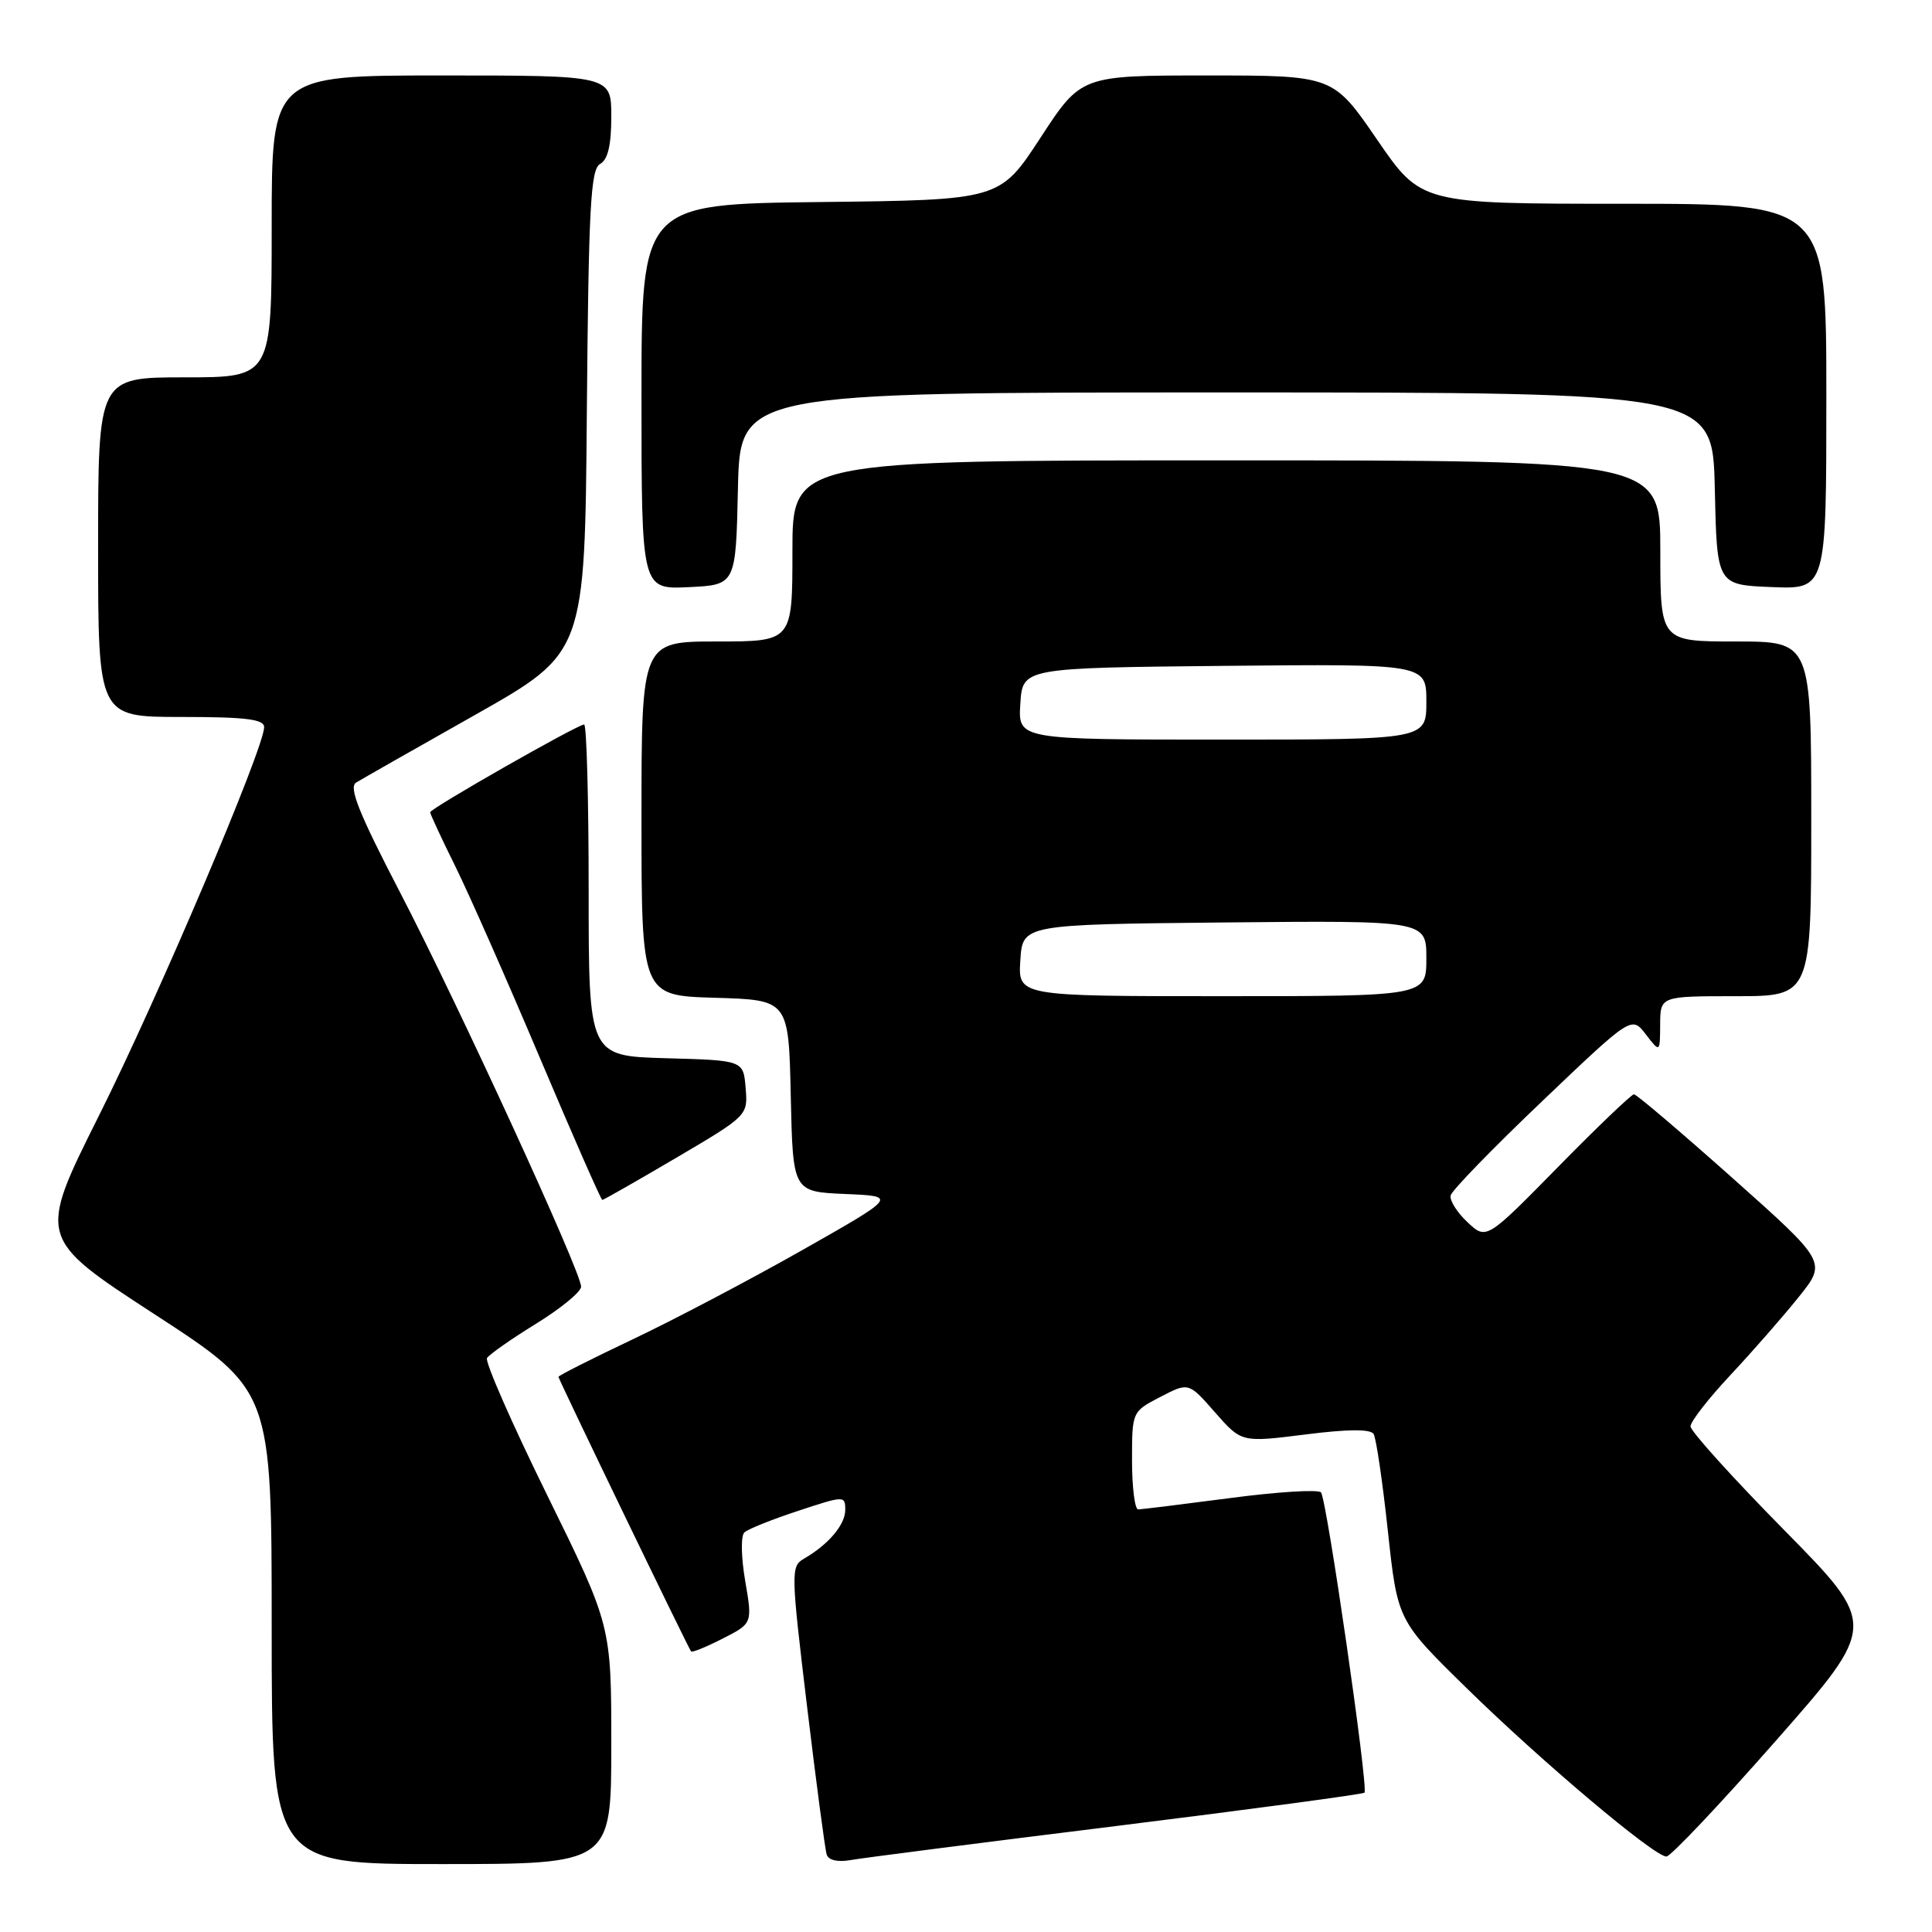 <?xml version="1.0" encoding="UTF-8" standalone="no"?>
<!DOCTYPE svg PUBLIC "-//W3C//DTD SVG 1.1//EN" "http://www.w3.org/Graphics/SVG/1.1/DTD/svg11.dtd" >
<svg xmlns="http://www.w3.org/2000/svg" xmlns:xlink="http://www.w3.org/1999/xlink" version="1.1" viewBox="0 0 256 256">
 <g >
 <path fill="currentColor"
d=" M 81.00 231.20 C 81.00 215.40 81.00 215.40 72.50 198.11 C 67.82 188.60 64.24 180.43 64.53 179.95 C 64.83 179.47 67.75 177.42 71.03 175.40 C 74.32 173.37 77.00 171.17 77.00 170.49 C 77.00 168.53 60.75 133.15 52.99 118.21 C 47.55 107.74 46.18 104.31 47.18 103.70 C 47.91 103.25 55.02 99.20 63.00 94.70 C 77.50 86.50 77.50 86.50 77.76 54.53 C 77.99 27.48 78.26 22.44 79.51 21.73 C 80.55 21.16 81.00 19.23 81.00 15.45 C 81.00 10.00 81.00 10.00 58.50 10.00 C 36.00 10.00 36.00 10.00 36.00 30.00 C 36.00 50.00 36.00 50.00 24.50 50.00 C 13.00 50.00 13.00 50.00 13.00 72.50 C 13.00 95.00 13.00 95.00 24.00 95.00 C 32.55 95.00 35.00 95.30 35.00 96.35 C 35.00 99.11 20.93 132.22 13.10 147.85 C 4.99 164.07 4.99 164.07 20.50 174.16 C 36.00 184.24 36.00 184.24 36.00 215.62 C 36.00 247.00 36.00 247.00 58.50 247.00 C 81.00 247.00 81.00 247.00 81.00 231.20 Z  M 147.96 241.95 C 165.81 239.73 180.58 237.75 180.80 237.54 C 181.35 236.98 175.80 198.65 175.04 197.75 C 174.68 197.34 169.27 197.67 163.01 198.50 C 156.75 199.32 151.26 200.00 150.81 200.00 C 150.37 200.00 150.00 197.09 150.00 193.52 C 150.00 187.05 150.00 187.05 153.75 185.10 C 157.50 183.15 157.50 183.15 161.00 187.15 C 164.50 191.14 164.50 191.14 172.94 190.08 C 178.59 189.36 181.59 189.34 182.01 190.01 C 182.35 190.57 183.20 196.35 183.90 202.87 C 185.18 214.72 185.18 214.72 194.34 223.69 C 204.31 233.46 219.19 246.00 220.81 246.00 C 221.36 246.00 227.89 239.10 235.31 230.66 C 248.80 215.33 248.80 215.33 236.40 202.73 C 229.58 195.81 224.00 189.63 224.00 189.00 C 224.00 188.37 226.39 185.30 229.31 182.18 C 232.24 179.05 236.30 174.41 238.34 171.86 C 242.06 167.23 242.06 167.23 229.58 156.11 C 222.72 150.00 216.84 145.00 216.51 145.00 C 216.18 145.00 211.64 149.34 206.43 154.65 C 196.95 164.30 196.95 164.30 194.44 161.94 C 193.06 160.65 192.06 159.05 192.22 158.40 C 192.37 157.74 197.83 152.12 204.35 145.91 C 216.20 134.61 216.20 134.61 218.08 137.06 C 219.96 139.50 219.96 139.50 219.98 135.75 C 220.00 132.00 220.00 132.00 230.00 132.00 C 240.00 132.00 240.00 132.00 240.00 108.50 C 240.00 85.00 240.00 85.00 230.00 85.00 C 220.00 85.00 220.00 85.00 220.00 73.00 C 220.00 61.00 220.00 61.00 162.50 61.00 C 105.00 61.00 105.00 61.00 105.00 73.00 C 105.00 85.00 105.00 85.00 95.00 85.00 C 85.00 85.00 85.00 85.00 85.00 108.46 C 85.00 131.93 85.00 131.93 94.75 132.21 C 104.50 132.50 104.50 132.50 104.78 145.21 C 105.06 157.91 105.06 157.91 111.99 158.21 C 118.91 158.50 118.91 158.50 106.21 165.70 C 99.22 169.66 89.11 174.97 83.75 177.51 C 78.39 180.05 74.00 182.27 74.00 182.44 C 74.00 182.76 91.13 218.23 91.57 218.82 C 91.70 219.00 93.59 218.23 95.76 217.12 C 99.71 215.11 99.71 215.11 98.74 209.47 C 98.20 206.31 98.15 203.48 98.64 203.05 C 99.11 202.61 102.31 201.33 105.75 200.20 C 111.88 198.17 112.00 198.17 112.00 200.07 C 112.00 202.03 109.78 204.66 106.52 206.54 C 104.78 207.55 104.80 208.30 106.93 226.04 C 108.15 236.19 109.32 245.05 109.54 245.73 C 109.77 246.49 111.00 246.77 112.71 246.47 C 114.25 246.19 130.11 244.16 147.96 241.95 Z  M 89.61 153.41 C 99.07 147.84 99.11 147.80 98.80 144.16 C 98.50 140.50 98.50 140.50 88.25 140.22 C 78.00 139.93 78.00 139.93 78.00 117.97 C 78.00 105.88 77.73 96.00 77.40 96.00 C 76.53 96.00 57.00 107.13 57.00 107.63 C 57.00 107.86 58.49 111.08 60.32 114.77 C 62.15 118.47 67.21 129.94 71.57 140.25 C 75.93 150.56 79.64 159.00 79.81 159.00 C 79.97 159.00 84.39 156.48 89.61 153.41 Z  M 97.78 64.75 C 98.06 52.00 98.06 52.00 162.50 52.00 C 226.94 52.00 226.94 52.00 227.22 64.75 C 227.50 77.50 227.50 77.50 234.75 77.79 C 242.00 78.09 242.00 78.09 242.00 52.54 C 242.00 27.00 242.00 27.00 215.15 27.00 C 188.30 27.00 188.30 27.00 182.47 18.50 C 176.64 10.00 176.64 10.00 159.95 10.00 C 143.25 10.00 143.25 10.00 137.87 18.25 C 132.48 26.50 132.48 26.50 108.74 26.77 C 85.00 27.04 85.00 27.04 85.00 52.57 C 85.00 78.10 85.00 78.10 91.25 77.80 C 97.50 77.50 97.50 77.50 97.78 64.75 Z  M 135.20 127.25 C 135.50 122.50 135.50 122.50 162.25 122.23 C 189.00 121.97 189.00 121.97 189.00 126.98 C 189.00 132.00 189.00 132.00 161.95 132.00 C 134.89 132.00 134.89 132.00 135.20 127.25 Z  M 135.20 93.25 C 135.50 88.50 135.50 88.50 162.25 88.23 C 189.00 87.97 189.00 87.97 189.00 92.98 C 189.00 98.00 189.00 98.00 161.95 98.00 C 134.89 98.00 134.89 98.00 135.20 93.25 Z "/>
</g>
</svg>